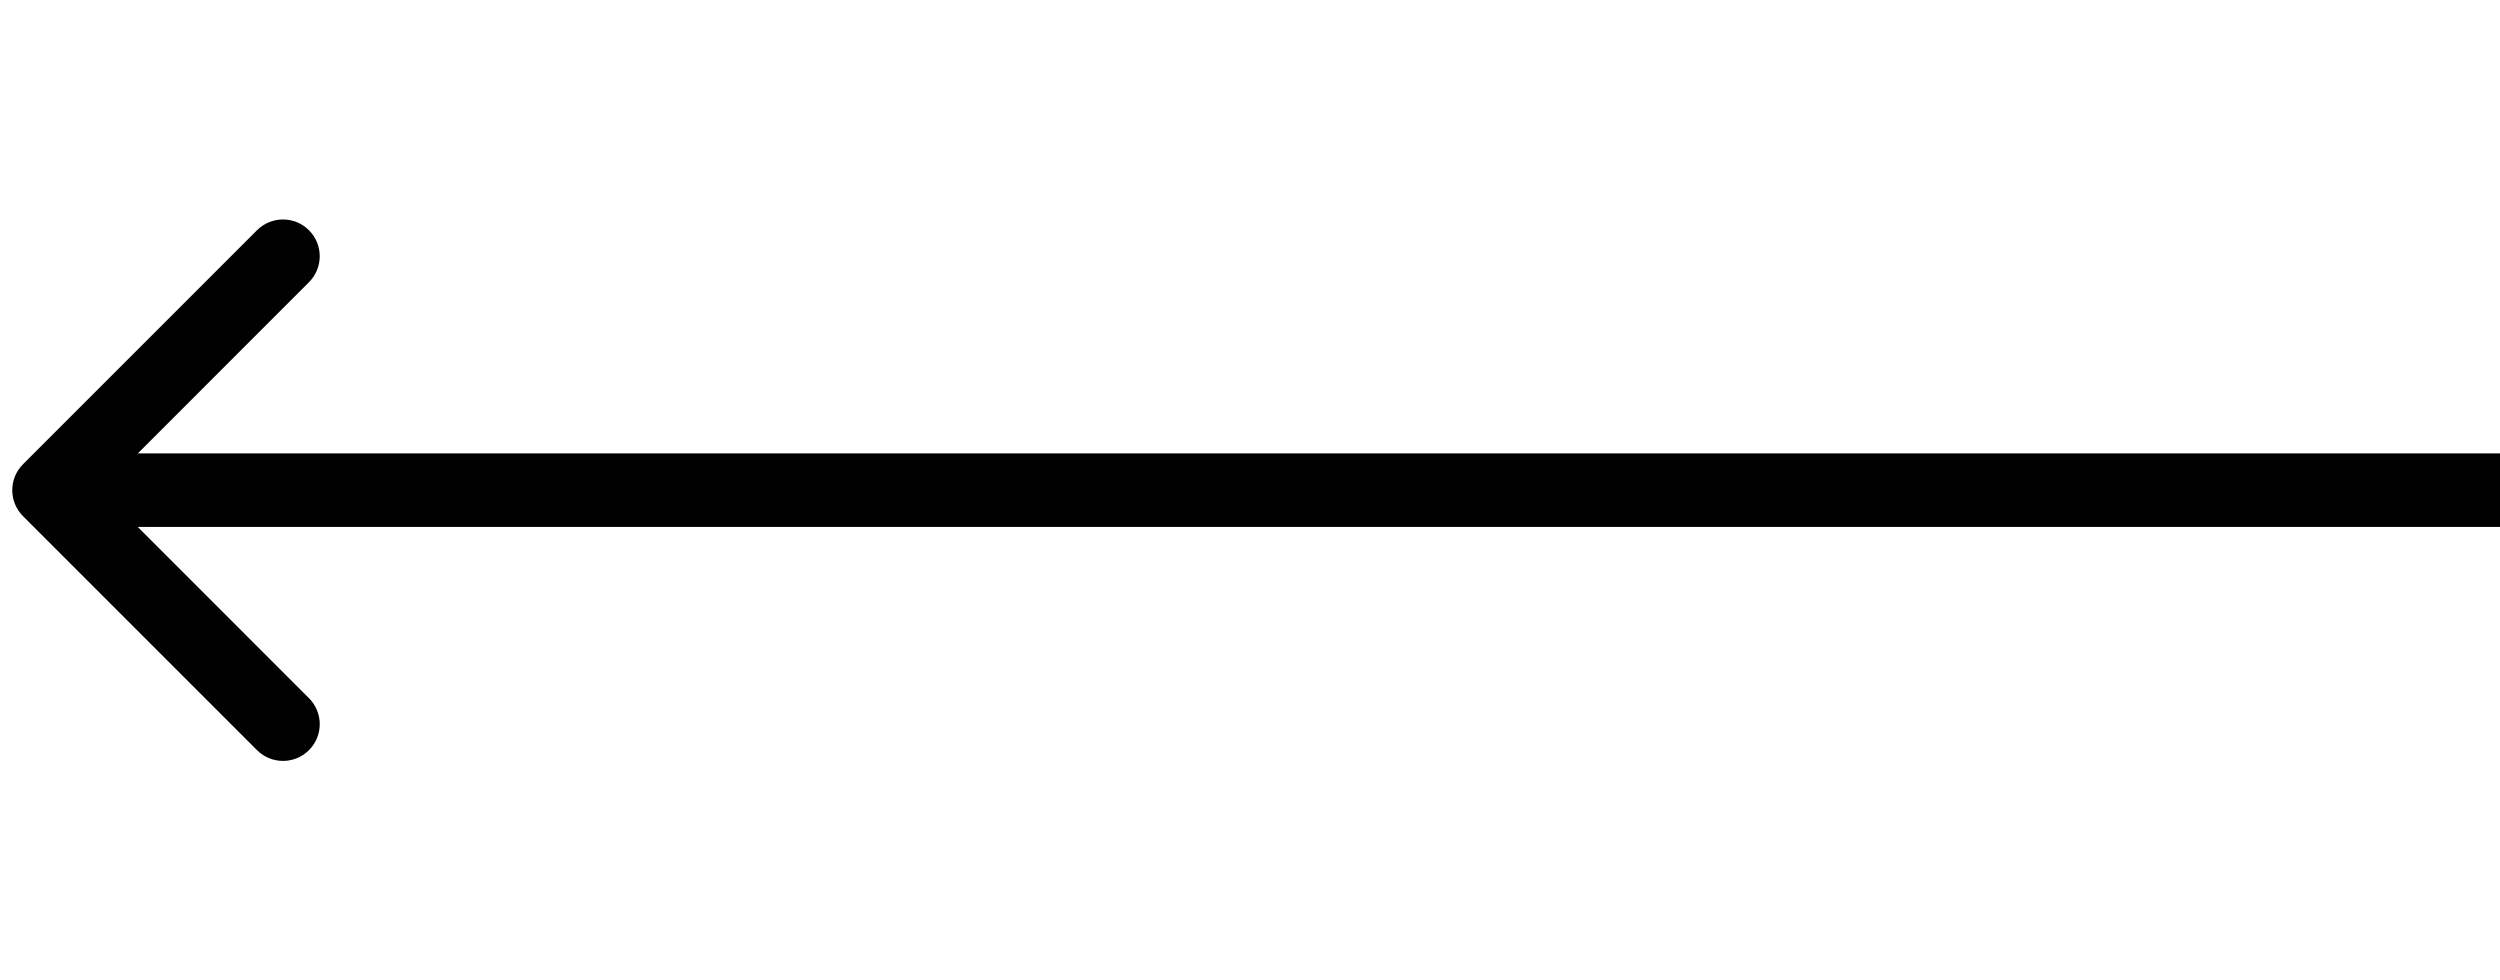 <svg viewBox="0 0 51 20" fill="none" xmlns="http://www.w3.org/2000/svg">
	<path d="M0.47 9.47C0.177 9.763 0.177 10.237 0.47 10.53L5.243 15.303C5.536 15.596 6.01 15.596 6.303 15.303C6.596 15.01 6.596 14.536 6.303 14.243L2.061 10L6.303 5.757C6.596 5.464 6.596 4.99 6.303 4.697C6.01 4.404 5.536 4.404 5.243 4.697L0.47 9.47ZM1 10.75H51V9.25H1V10.75Z" fill="black"/>
</svg>
